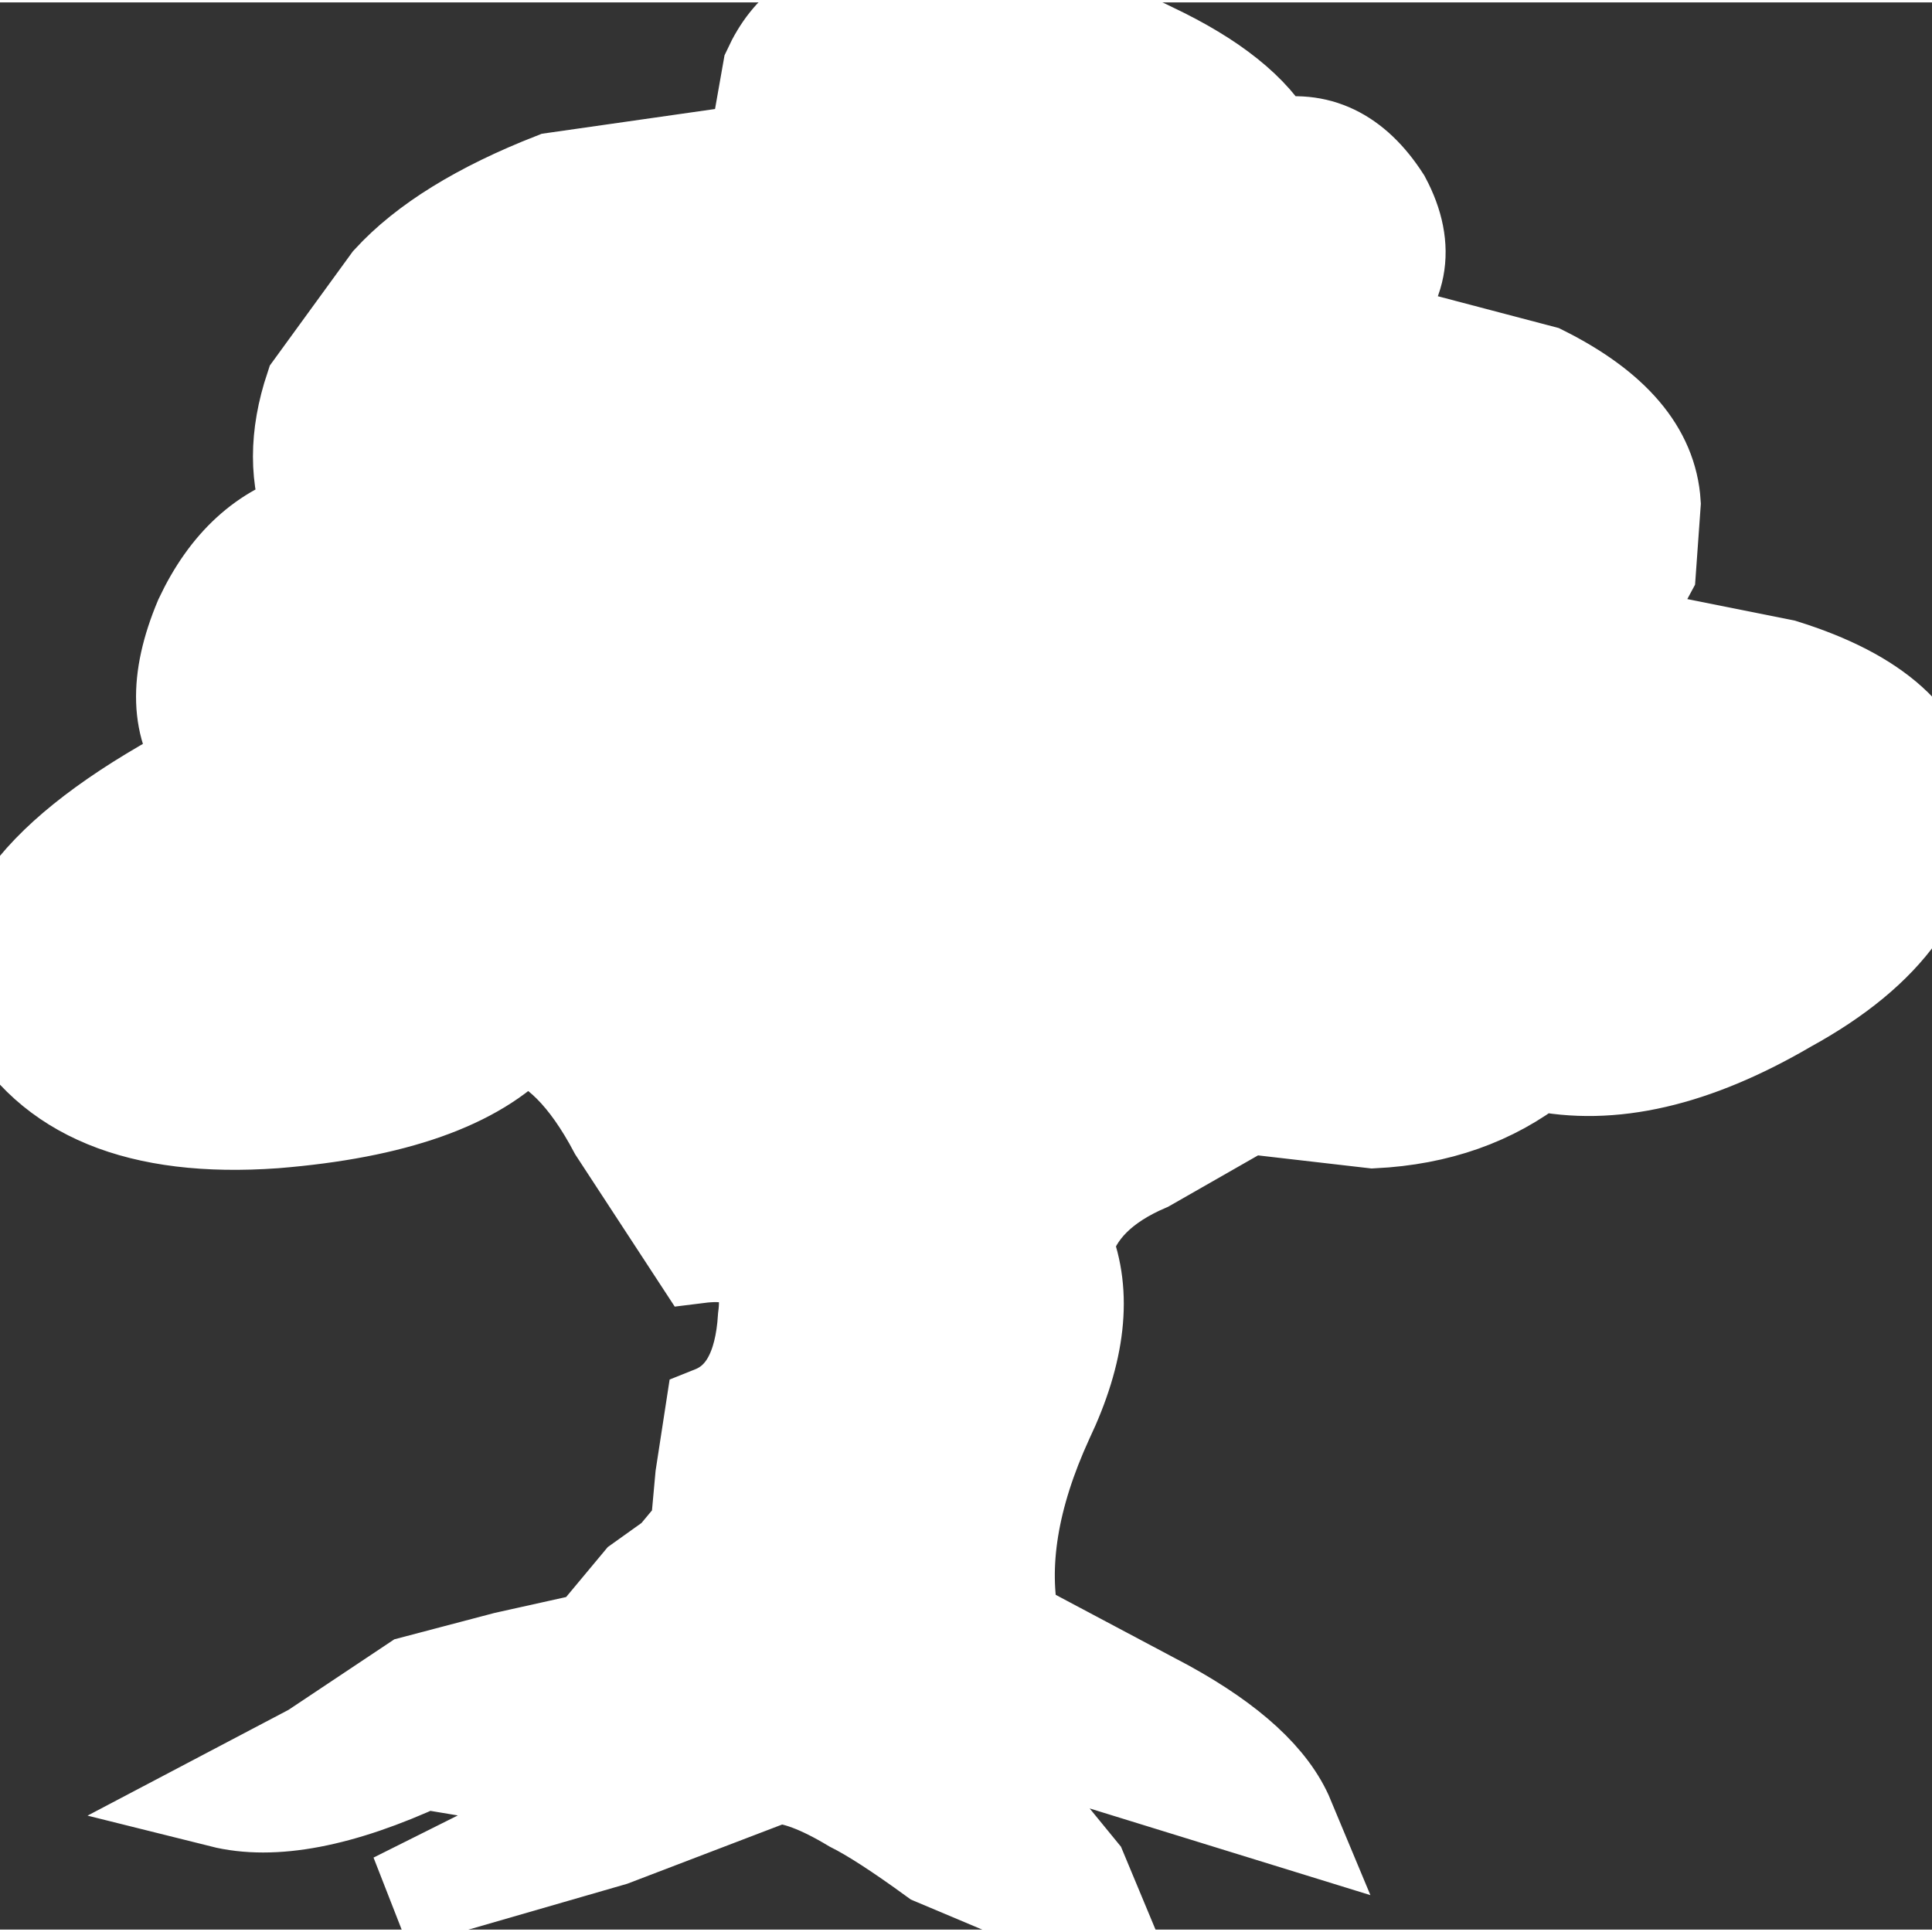 <?xml version="1.0" encoding="UTF-8"?>
<!DOCTYPE svg PUBLIC "-//W3C//DTD SVG 1.1//EN"
"http://www.w3.org/TR/2001/REC-SVG-20010904/DTD/svg11.dtd">

<!-- Generated by SWFRIP -->

<svg             xmlns:xlink="http://www.w3.org/1999/xlink" xmlns="http://www.w3.org/2000/svg"   viewBox="-10.00 -10.00 20.05 20.00"           width="20" height="20">

<rect x="-10.00" y="-10.00" width="20.05" height="20.00" fill="#333333" stroke="none"/>

<!-- Shape 156 -->

<g id="shape_156" >

<!-- Path Fills -->

<path stroke="white" fill="white"  d="M 1.95,-9.50 M 1.95,-9.50 q -1.30,-0.65 -3.00,-0.45 q -0.65,0.00 -0.95,0.65 l -0.15,0.85 l -2.10,0.30 q -1.15,0.45 -1.70,1.05 l -0.80,1.10 q -0.25,0.75 0.00,1.35 q -0.75,0.20 -1.15,1.05 q -0.40,0.95 0.05,1.50 q -2.50,1.30 -2.10,2.55 q 0.70,1.30 2.80,1.15 q 1.85,-0.15 2.55,-0.90 q 0.55,0.15 1.00,1.00 l 0.85,1.30 q 0.80,-0.10 0.70,0.65 q -0.05,0.80 -0.55,1.00 l -0.10,0.65 l -0.05,0.55 l -0.25,0.30 l -0.35,0.25 l -0.50,0.60 l -0.90,0.20 l -0.95,0.25 l -1.05,0.70 l -0.95,0.50 q 0.80,0.20 2.10,-0.40 l 0.60,0.10 l 0.50,0.00 l 1.20,-0.25 l -0.55,0.50 l -0.65,0.40 l -1.40,0.70 l 2.25,-0.65 l 1.70,-0.65 q 0.30,0.00 0.80,0.30 q 0.30,0.15 0.85,0.55 l 0.95,0.40 l 0.80,0.35 l -0.25,-0.60 l -0.45,-0.55 l -0.80,-1.05 l 3.40,1.05 q -0.25,-0.60 -1.25,-1.15 l -1.60,-0.85 q -0.20,-0.95 0.35,-2.15 q 0.50,-1.05 0.20,-1.80 q 0.15,-0.55 0.85,-0.85 l 1.05,-0.60 l 1.30,0.15 q 1.00,-0.05 1.70,-0.60 q 1.15,0.25 2.60,-0.60 q 1.55,-0.85 1.50,-2.10 q -0.10,-0.95 -1.55,-1.40 l -1.75,-0.35 l 0.35,-0.65 l 0.05,-0.70 q -0.05,-0.80 -1.15,-1.35 l -1.90,-0.50 q 0.65,-0.55 0.25,-1.30 q -0.45,-0.70 -1.15,-0.55 q -0.30,-0.55 -1.25,-1.00 "/>

<!-- Path Lines -->

<path stroke="white" fill="white"  d="M 1.95,-9.50 "/>

</g>

</svg>
